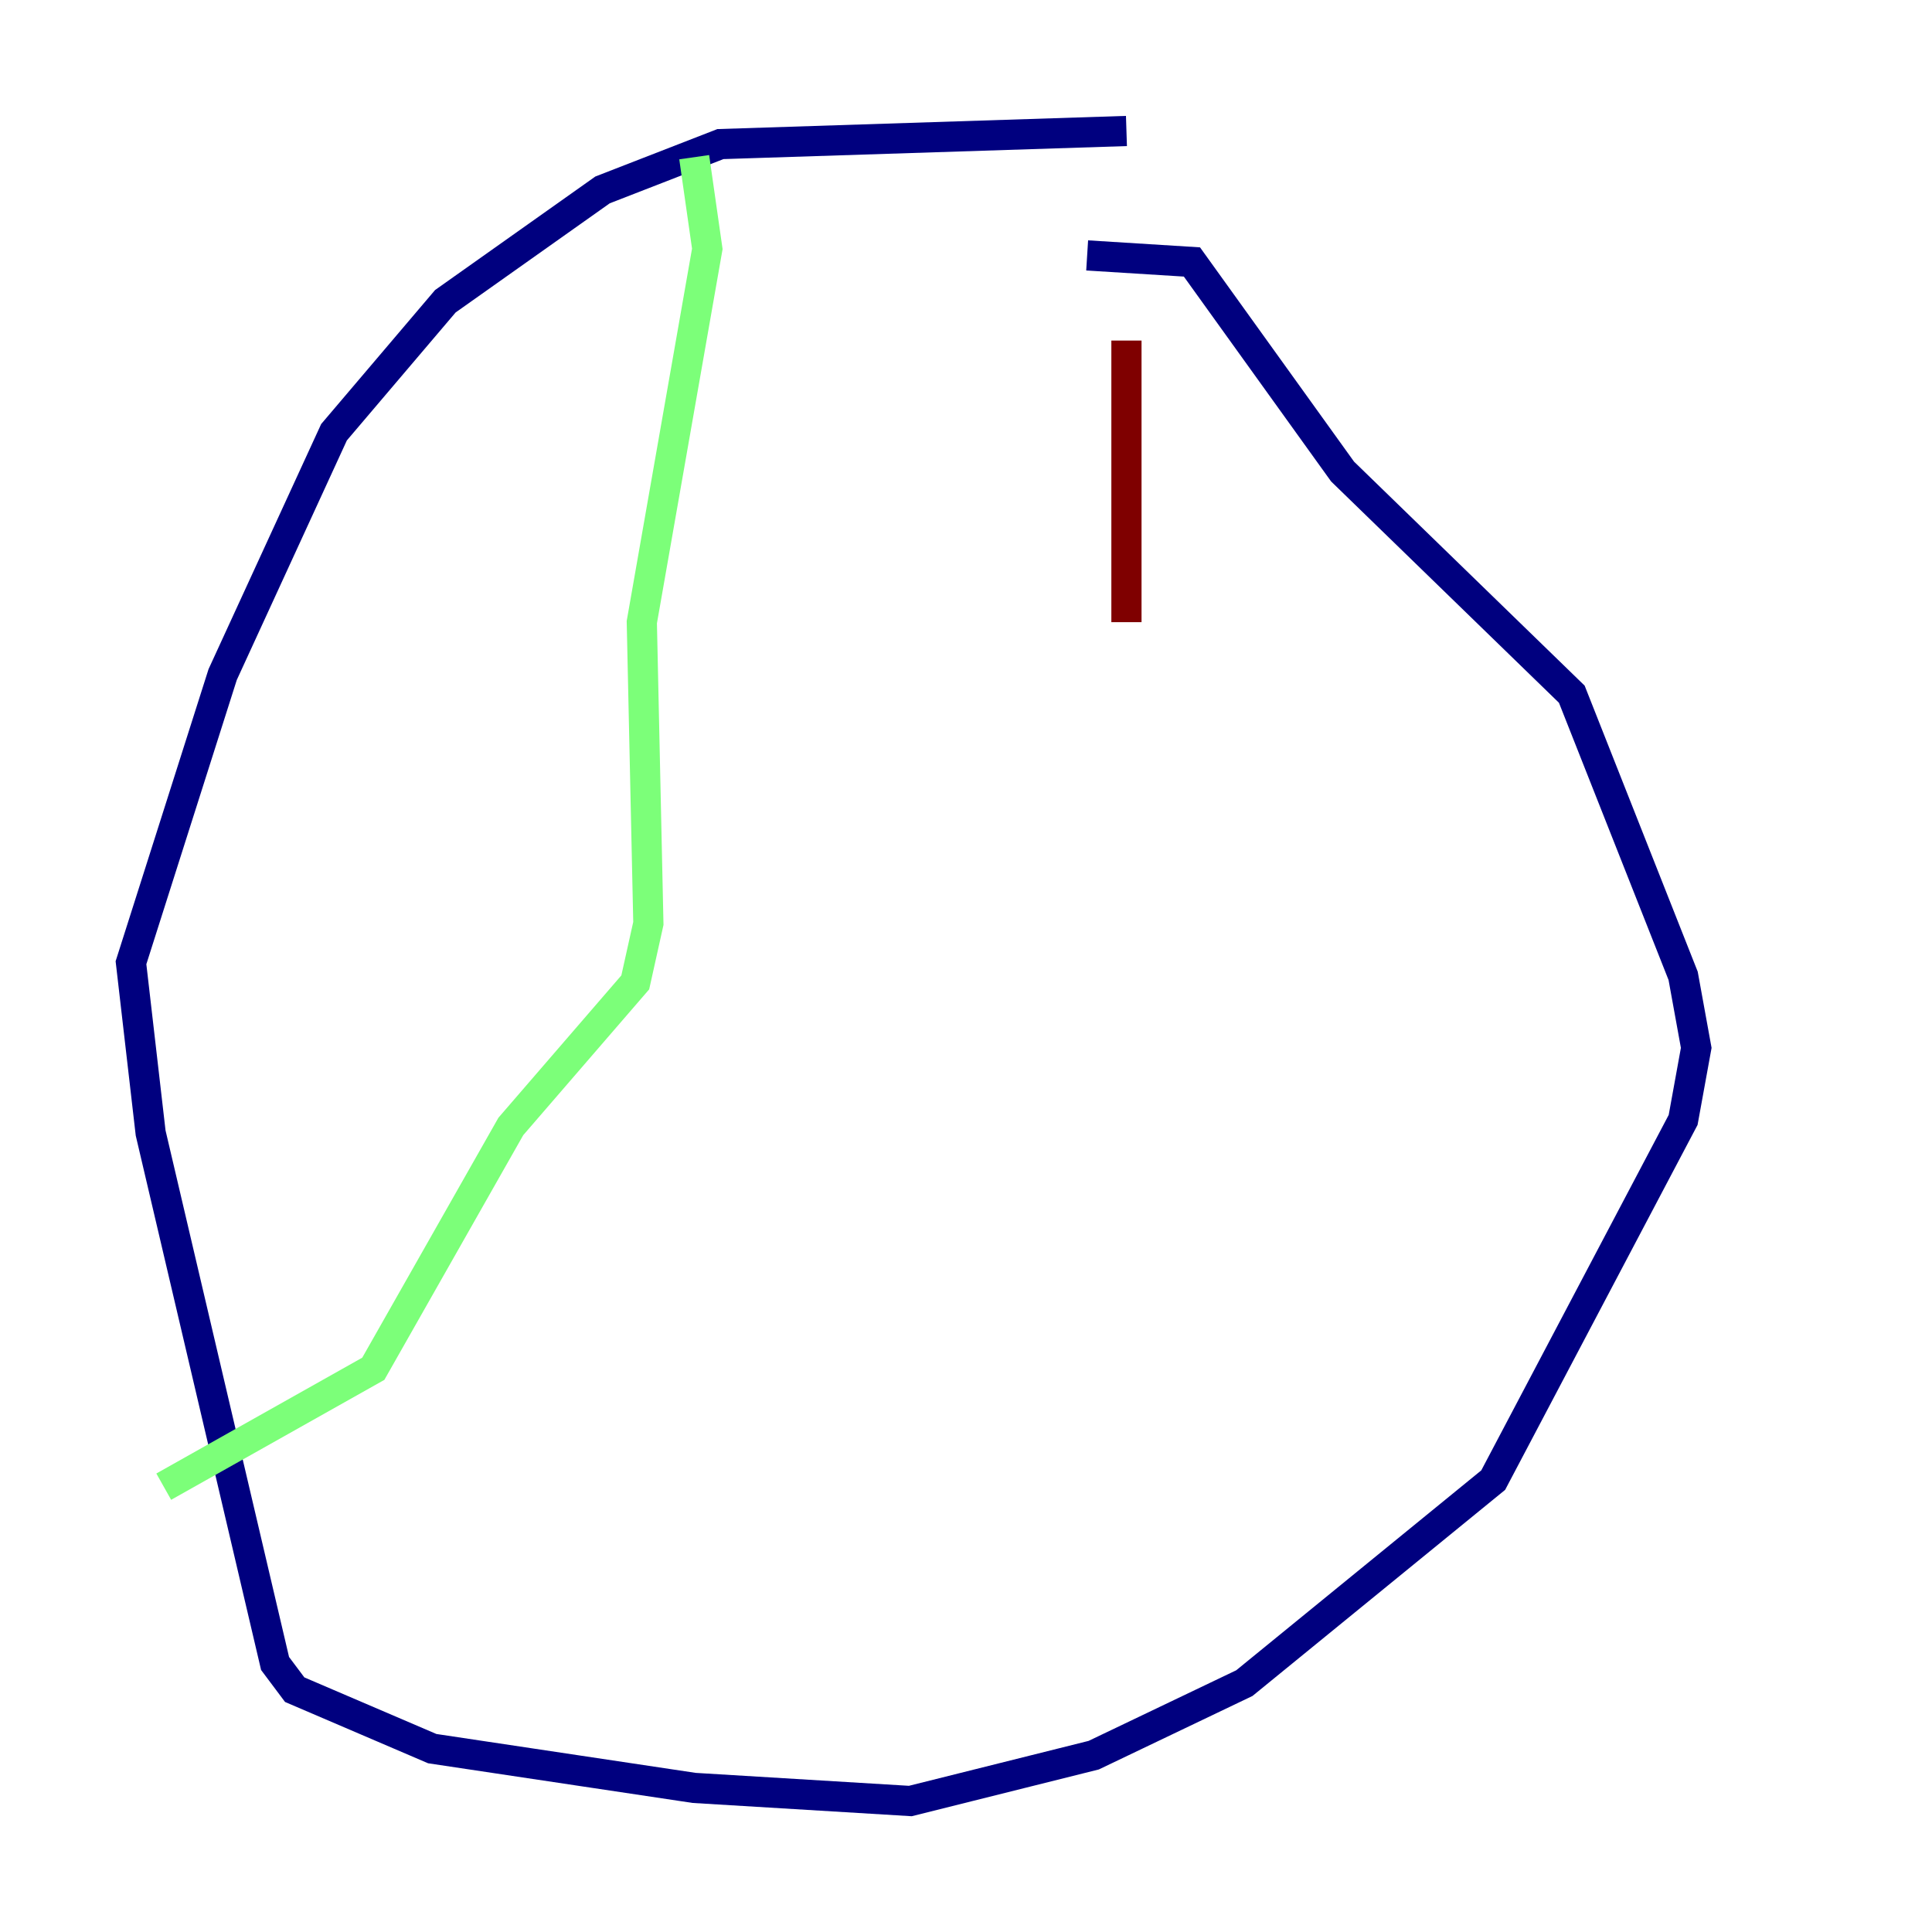 <?xml version="1.0" encoding="utf-8" ?>
<svg baseProfile="tiny" height="128" version="1.2" viewBox="0,0,128,128" width="128" xmlns="http://www.w3.org/2000/svg" xmlns:ev="http://www.w3.org/2001/xml-events" xmlns:xlink="http://www.w3.org/1999/xlink"><defs /><polyline fill="none" points="74.63,8.678 47.729,9.546 39.919,12.583 29.505,19.959 22.129,28.637 14.752,44.691 8.678,63.783 9.98,75.064 18.224,110.21 19.525,111.946 28.637,115.851 45.993,118.454 60.312,119.322 72.461,116.285 82.441,111.512 98.929,98.061 111.512,74.197 112.38,69.424 111.512,64.651 104.136,45.993 88.949,31.241 78.969,17.356 72.027,16.922" stroke="#00007f" stroke-width="2" /><polyline fill="none" points="45.993,10.414 46.861,16.488 42.522,41.22 42.956,61.18 42.088,65.085 33.844,74.63 24.732,90.685 10.848,98.495" stroke="#7cff79" stroke-width="2" /><polyline fill="none" points="74.63,22.563 74.63,41.22" stroke="#7f0000" stroke-width="2" /></svg>